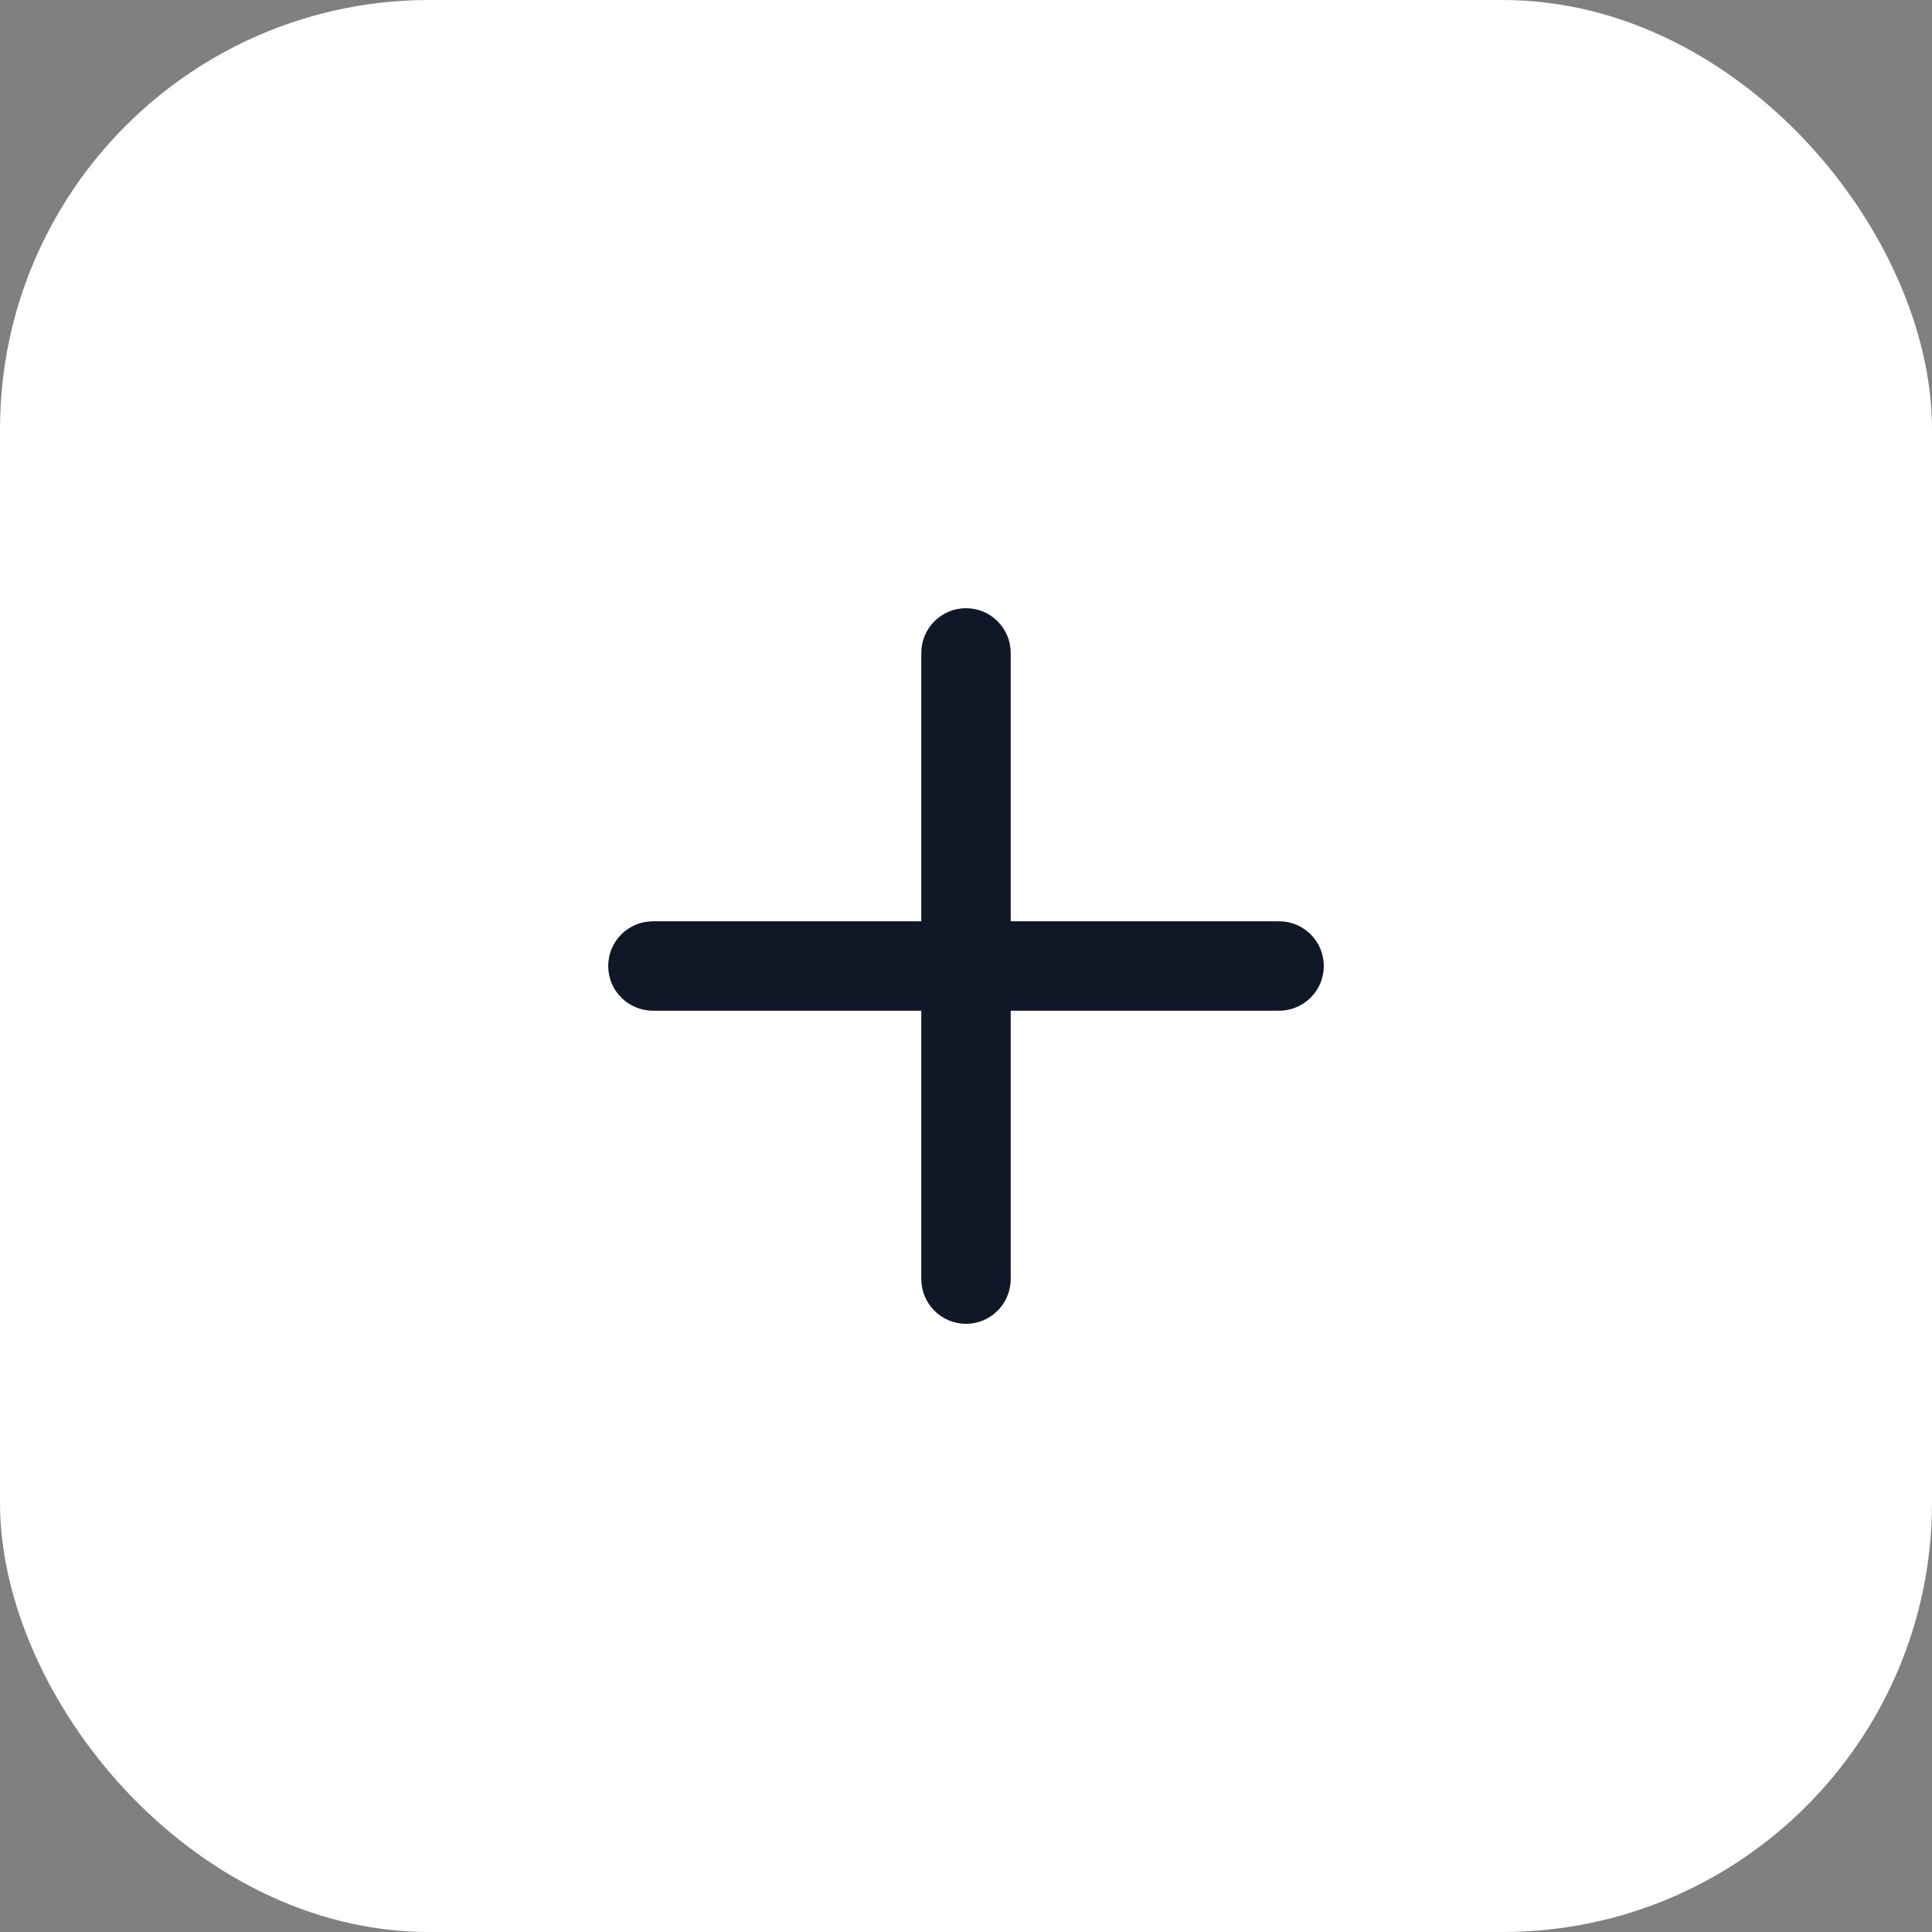 <svg width="36" height="36" viewBox="0 0 36 36" fill="none" xmlns="http://www.w3.org/2000/svg">
<rect x="0" y="0" width="36" height="36" fill="#808080" stroke="none"/>
<rect x="0.5" y="0.5" width="35" height="35" rx="7.5" fill="white"/>
<rect x="0.5" y="0.5" width="35" height="35" rx="7.5" stroke="white"/>
<path d="M18.833 12.167C18.833 11.706 18.46 11.333 18 11.333C17.54 11.333 17.167 11.706 17.167 12.167V17.167H12.167C11.706 17.167 11.333 17.54 11.333 18C11.333 18.46 11.706 18.833 12.167 18.833H17.167V23.833C17.167 24.294 17.54 24.667 18 24.667C18.46 24.667 18.833 24.294 18.833 23.833V18.833H23.833C24.294 18.833 24.667 18.46 24.667 18C24.667 17.54 24.294 17.167 23.833 17.167H18.833V12.167Z" fill="#101828"/>
</svg>
